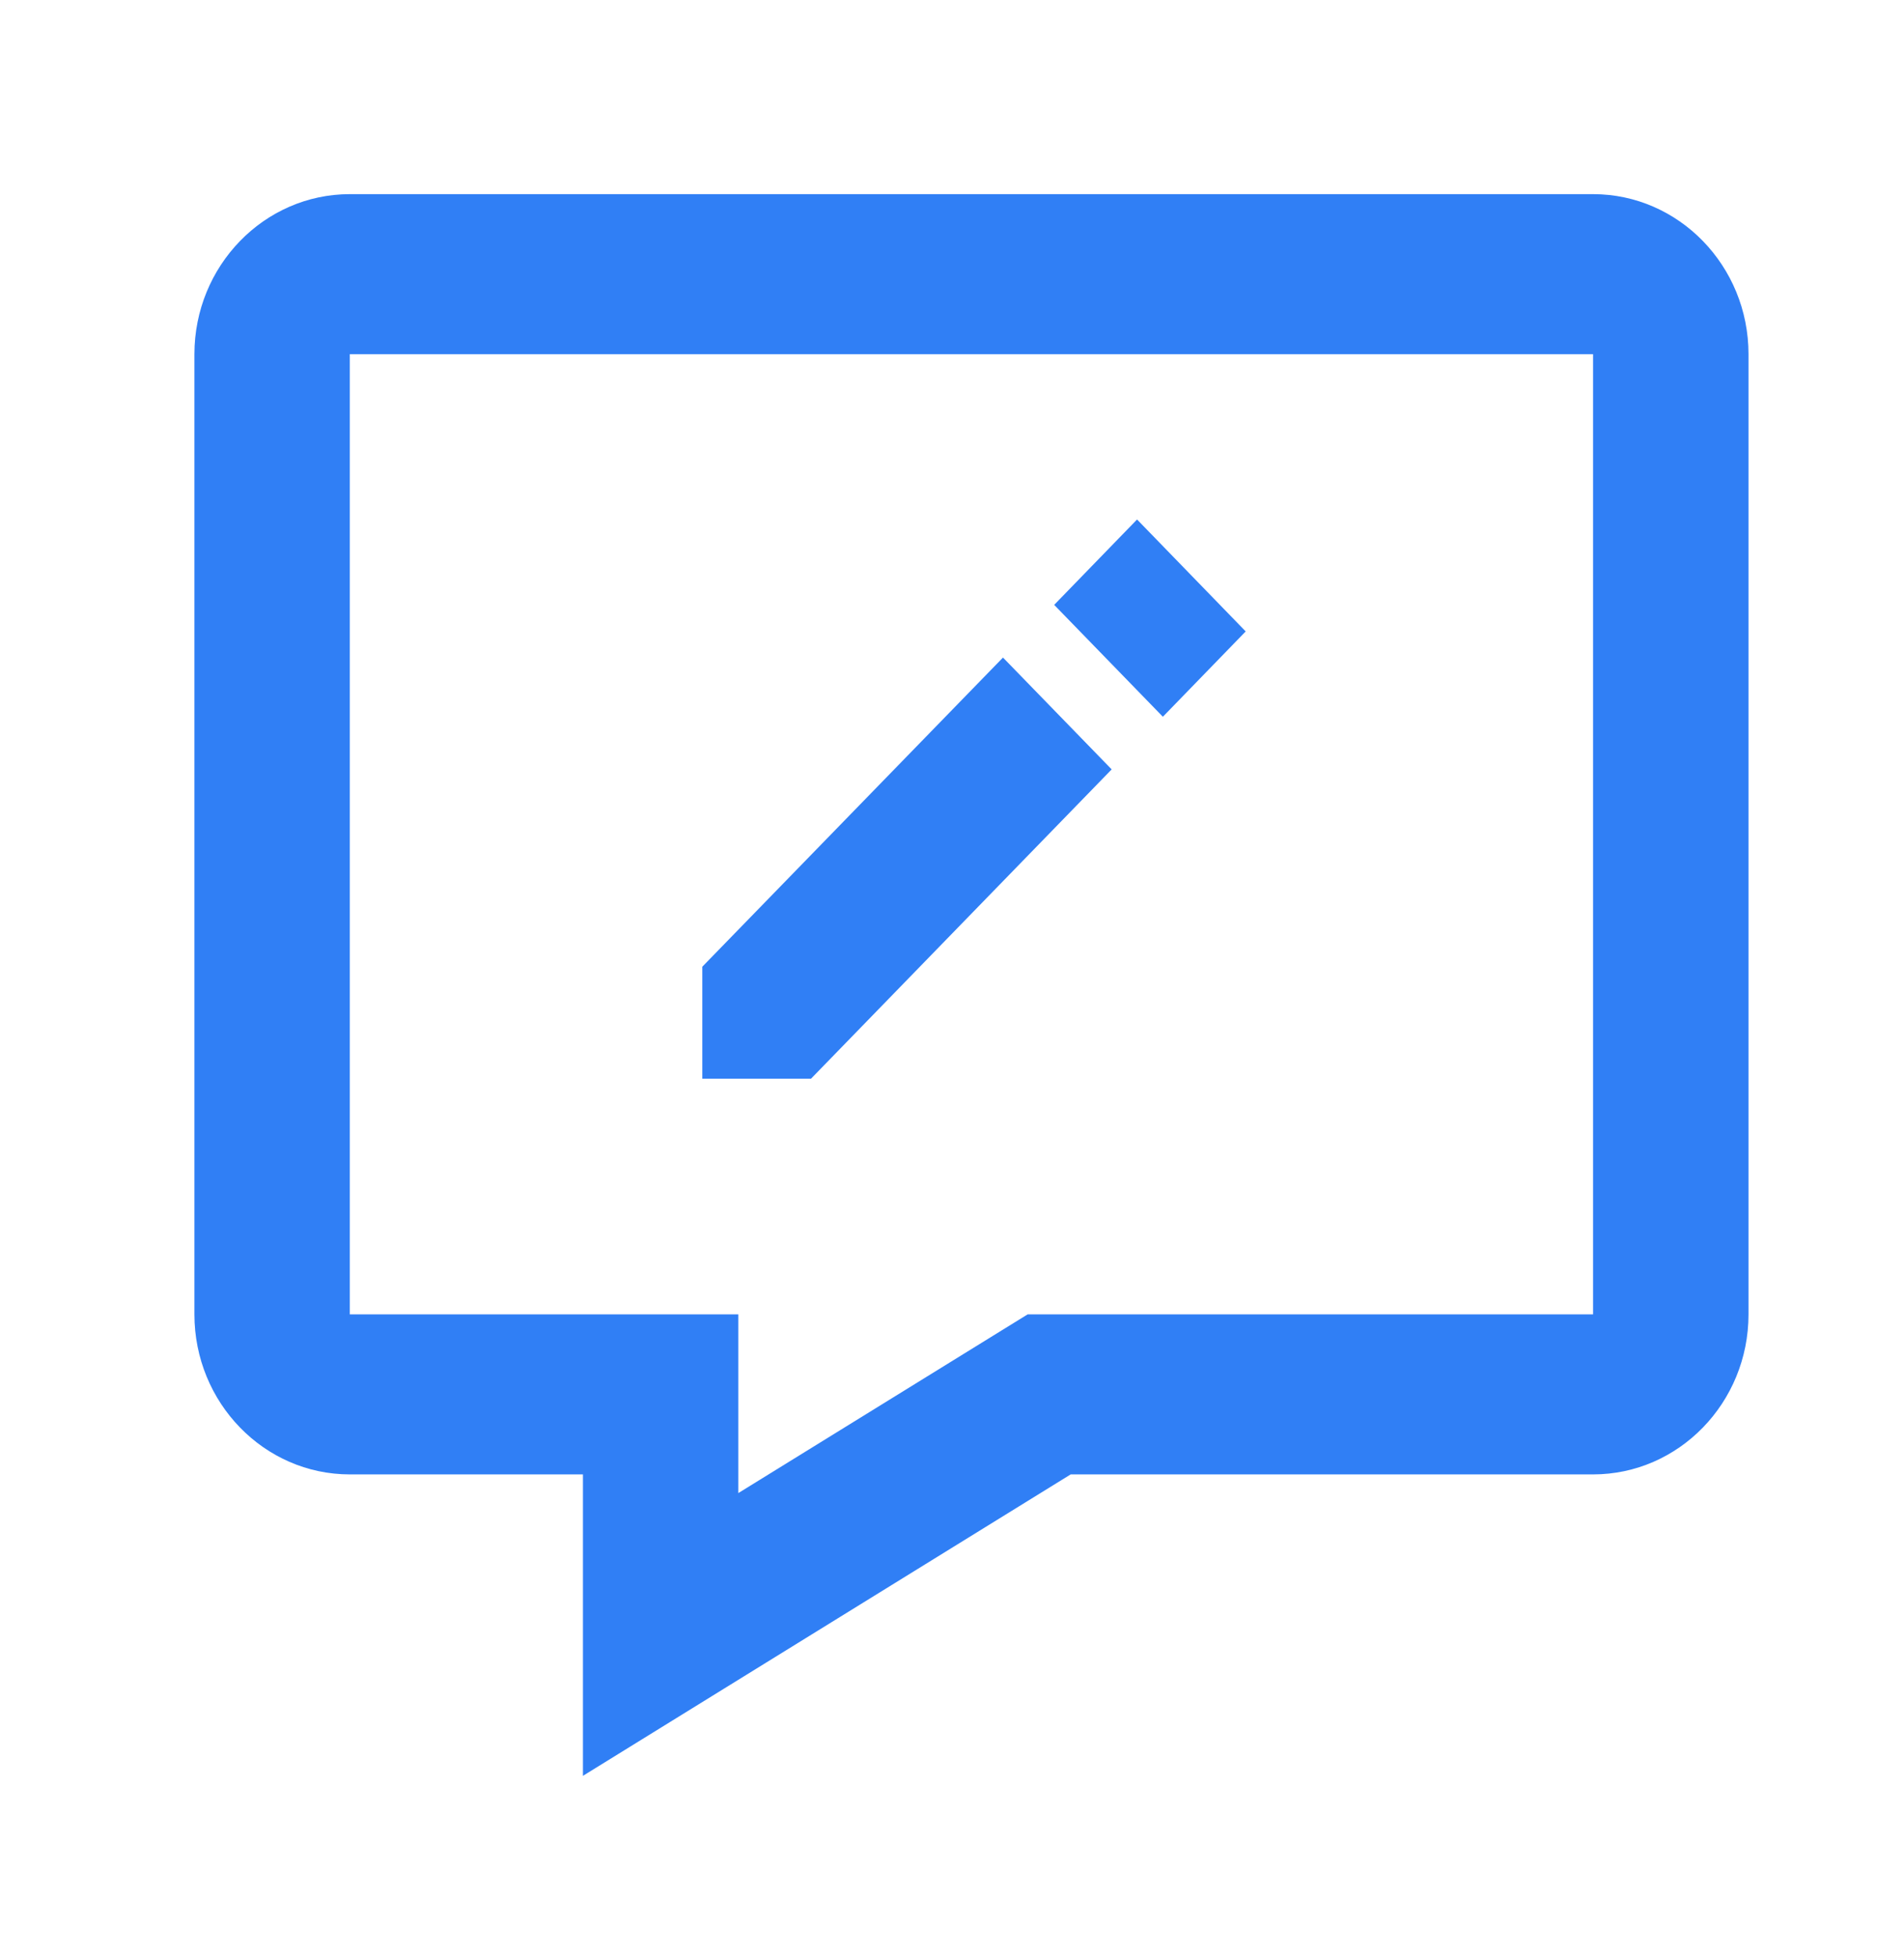 <svg width="36" height="37" viewBox="0 0 36 37" fill="none" xmlns="http://www.w3.org/2000/svg">
<path d="M30.121 3.67H6.614C4.994 3.67 3.676 5.027 3.676 6.695V24.846C3.676 26.515 4.994 27.871 6.614 27.871H11.022V33.569L20.244 27.871H30.121C31.742 27.871 33.06 26.515 33.06 24.846V6.695C33.06 5.027 31.742 3.67 30.121 3.67ZM30.121 24.846H19.43L13.96 28.224V24.846H6.614V6.695H30.121V24.846Z" fill="#307FF5"/>
<path d="M21.019 14.544L18.964 12.43L13.279 18.274V20.39H15.335L21.019 14.544ZM21.499 9.82L23.553 11.936L21.987 13.549L19.932 11.434L21.499 9.82Z" fill="#307FF5"/>
</svg>
